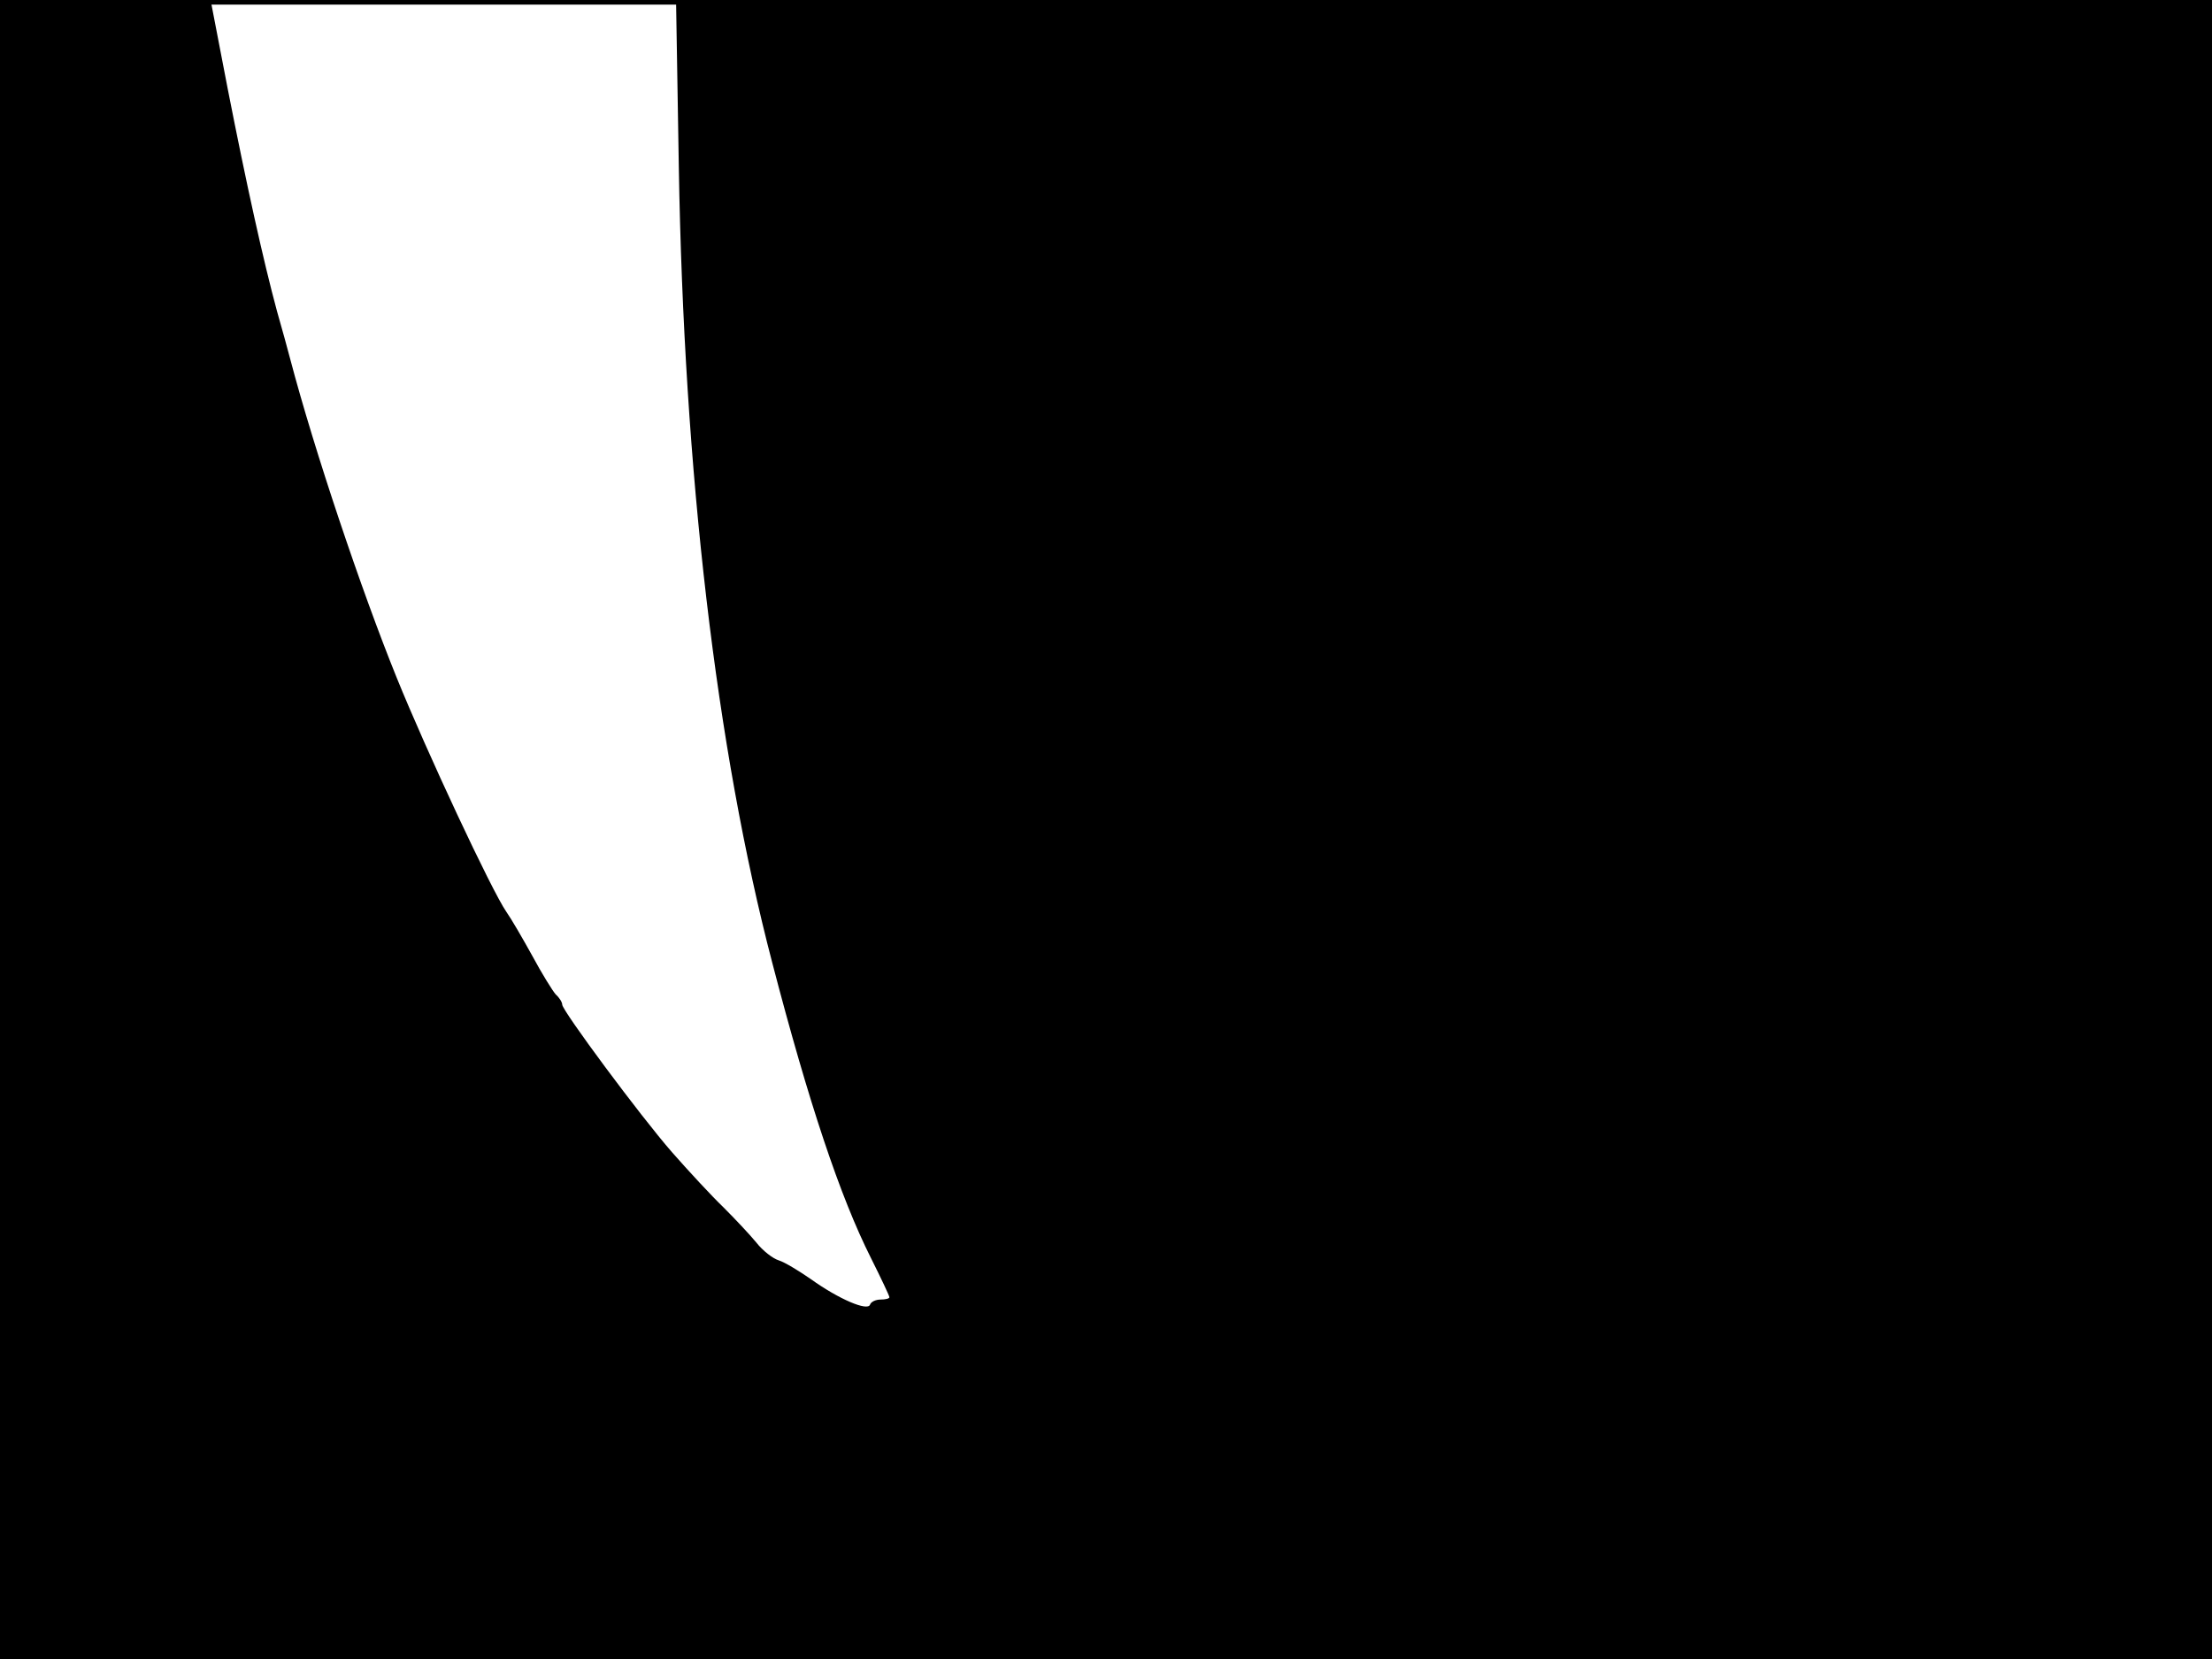 <?xml version="1.0" standalone="no"?>
<!DOCTYPE svg PUBLIC "-//W3C//DTD SVG 20010904//EN"
 "http://www.w3.org/TR/2001/REC-SVG-20010904/DTD/svg10.dtd">
<svg version="1.0" xmlns="http://www.w3.org/2000/svg"
 width="480pt" height="360pt" viewBox="0 0 480 360"
 preserveAspectRatio="xMidYMid meet">
<rect width="1" height="360" fill="#000000"/>
<rect x="479" width="1" height="360" fill="#000000"/>
<rect width="480" height="1" fill="#000000"/>
<rect y="359" width="480" height="1" fill="#000000"/>
<g transform="translate(0,360) scale(0.1,-0.1)"
fill="#000000" stroke="none">
<path d="M0 1800 l0 -1800 2400 0 2400 0 0 1800 0 1800 -1666 0 -1667 0 6
-362 c11 -661 81 -1262 203 -1728 79 -303 147 -507 214 -640 22 -44 40 -82 40
-85 0 -3 -9 -5 -19 -5 -11 0 -21 -5 -23 -11 -5 -15 -68 12 -128 55 -26 18 -57
37 -70 41 -13 4 -35 21 -49 39 -14 17 -46 51 -71 76 -26 25 -76 79 -112 120
-69 79 -238 307 -238 320 0 5 -6 15 -14 22 -7 8 -30 45 -51 84 -21 38 -46 81
-56 95 -32 46 -174 350 -238 508 -77 190 -179 494 -231 691 -5 19 -18 67 -29
105 -30 111 -66 274 -107 483 l-37 192 -228 0 -229 0 0 -1800z"/>
</g>
</svg>
